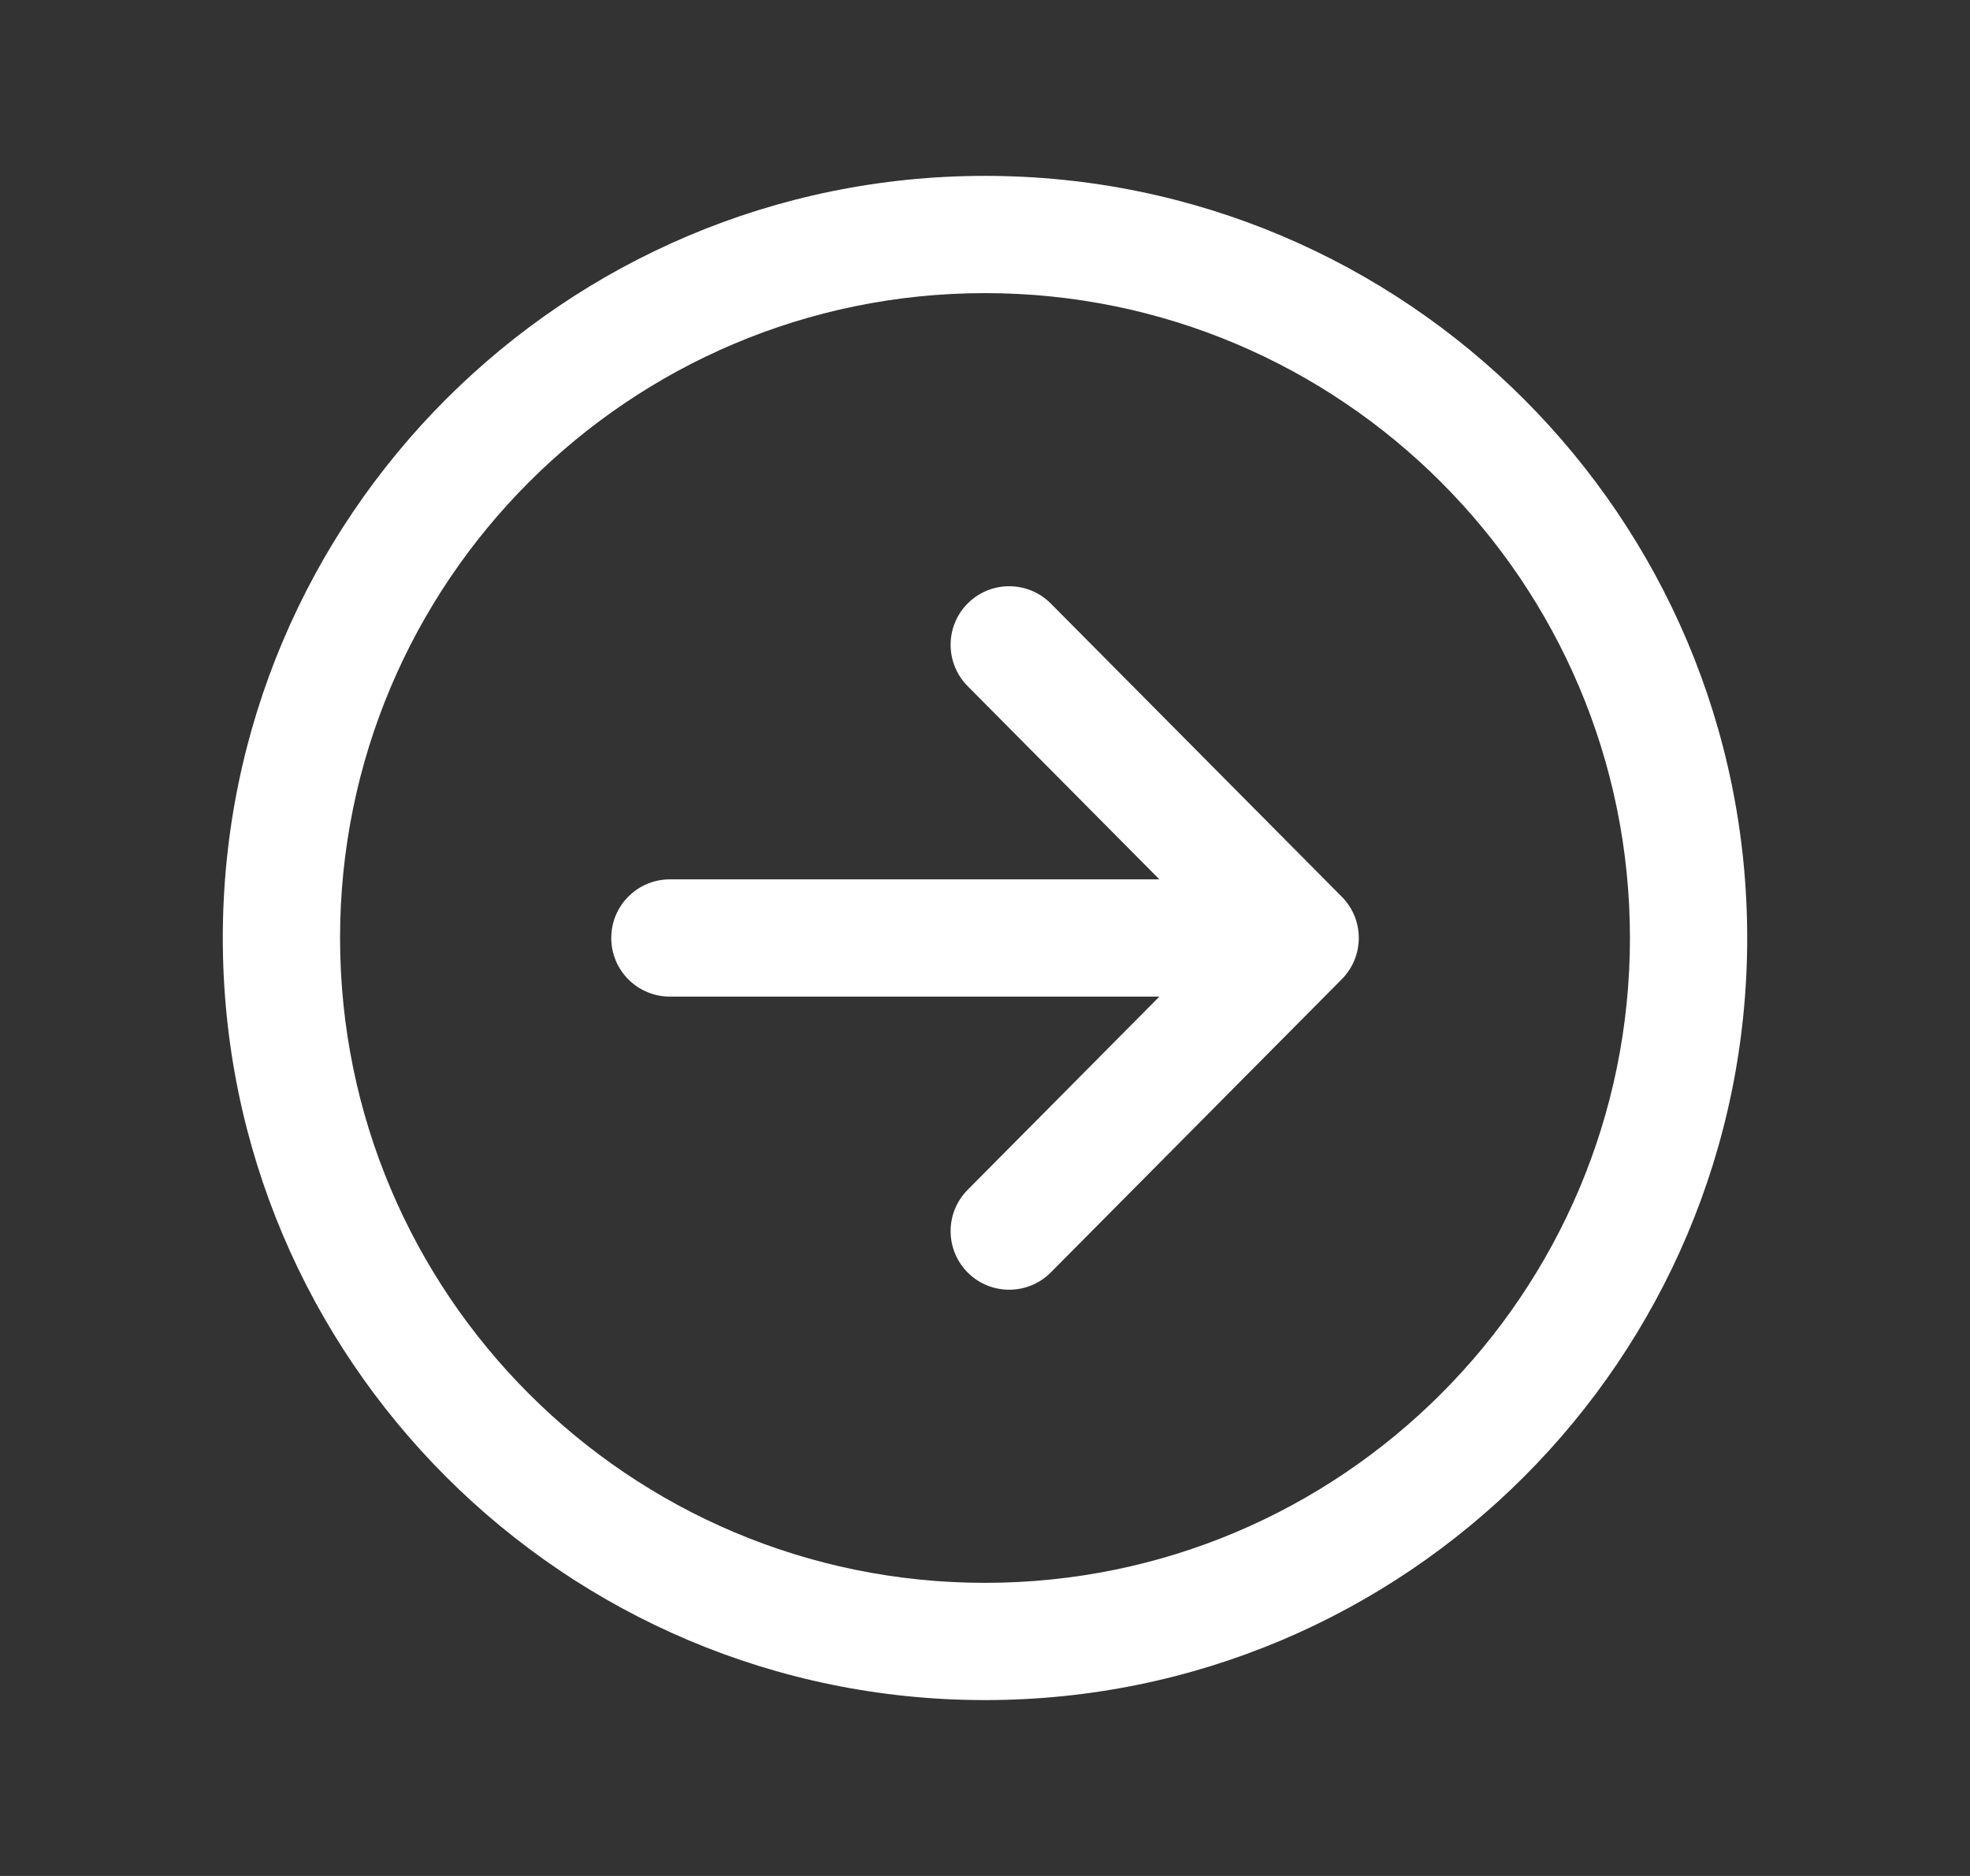 <svg width="21" height="20" viewBox="0 0 21 20" fill="none" xmlns="http://www.w3.org/2000/svg">
<rect x="0" y="0" width="21" height="20" fill="#333333" stroke="none"/>
<path fill-rule="evenodd" clip-rule="evenodd" d="M2.375 10C2.375 5.514 6.014 1.875 10.5 1.875C14.986 1.875 18.625 5.514 18.625 10C18.625 14.486 14.986 18.125 10.5 18.125C6.014 18.125 2.375 14.486 2.375 10ZM10.5 3.125C6.705 3.125 3.625 6.205 3.625 10C3.625 13.795 6.705 16.875 10.5 16.875C14.295 16.875 17.375 13.795 17.375 10C17.375 6.205 14.295 3.125 10.5 3.125ZM10.318 6.431C10.563 6.188 10.959 6.19 11.202 6.435L14.303 9.56C14.545 9.803 14.545 10.197 14.303 10.44L11.202 13.565C10.959 13.81 10.563 13.812 10.318 13.569C10.073 13.325 10.072 12.93 10.315 12.685L12.359 10.625H7.141C6.795 10.625 6.516 10.345 6.516 10C6.516 9.655 6.795 9.375 7.141 9.375H12.359L10.315 7.315C10.072 7.07 10.073 6.674 10.318 6.431Z" fill="white"/>
</svg>
